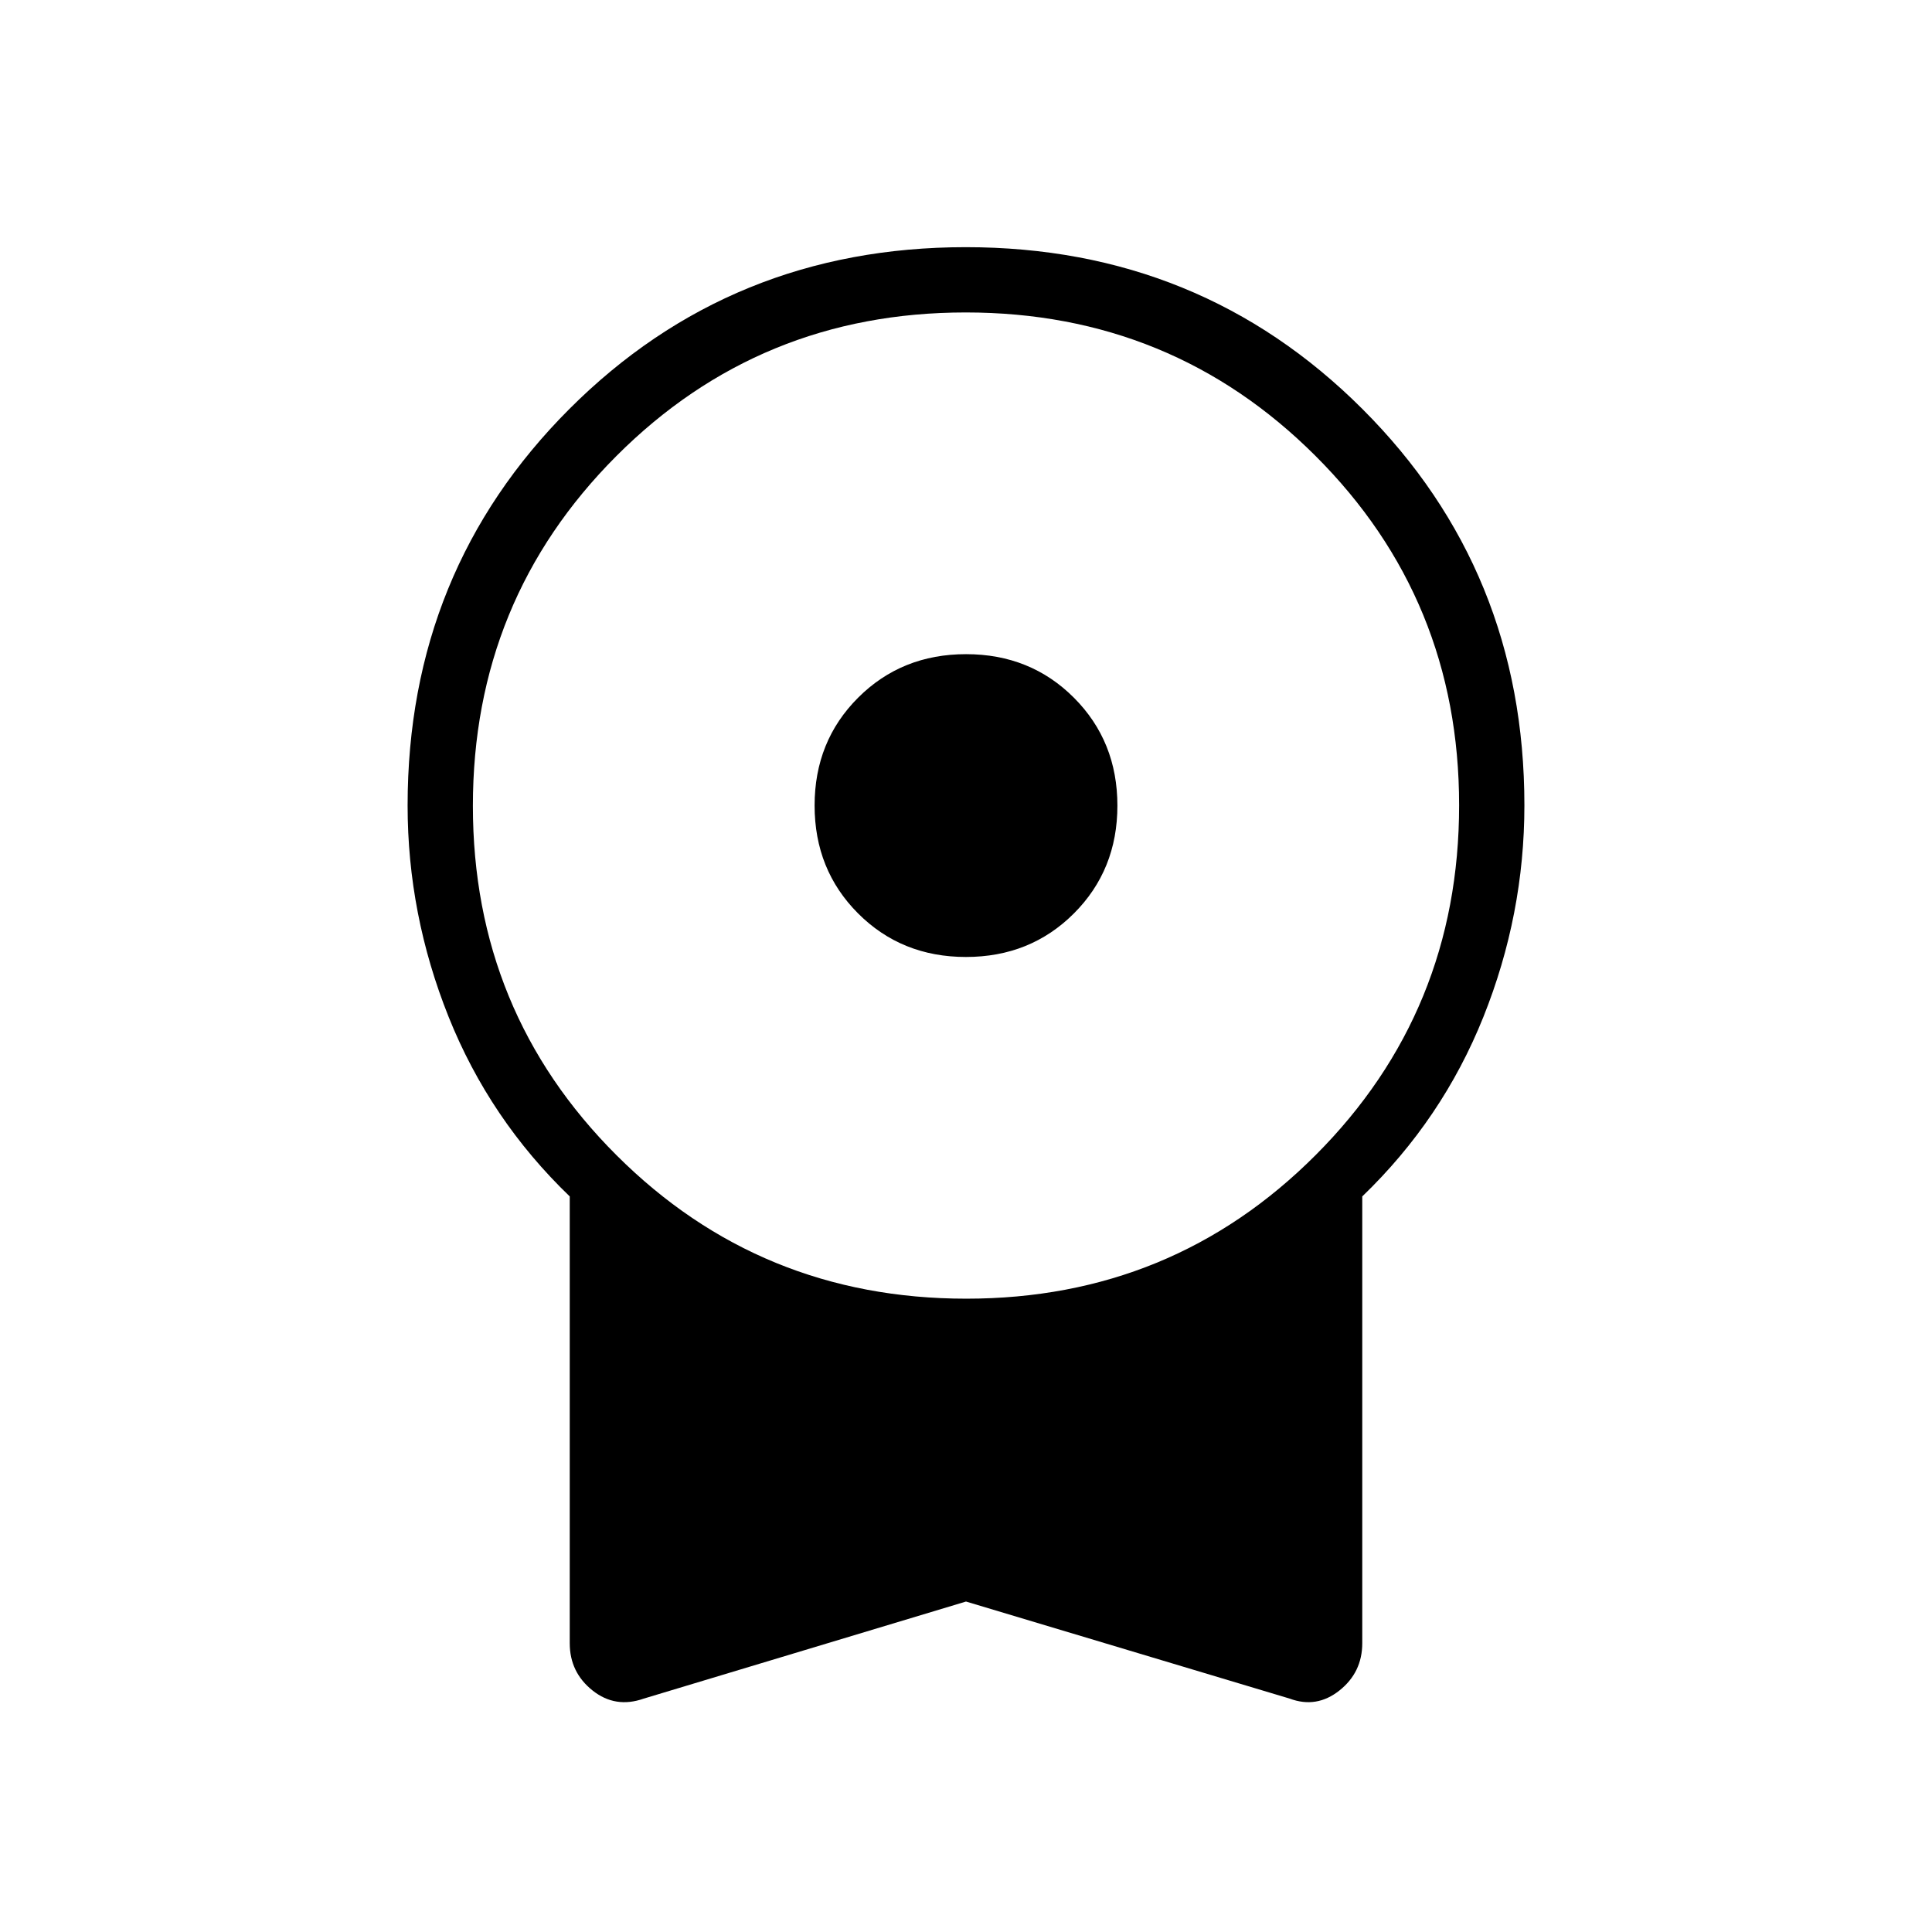 <svg xmlns="http://www.w3.org/2000/svg" height="40" viewBox="0 -960 960 960" width="40"><path d="M479.97-484.487q-31.983 0-53.592-21.639-21.609-21.639-21.609-53.622t21.639-53.592q21.639-21.609 53.622-21.609t53.592 21.639q21.609 21.64 21.609 53.622 0 31.983-21.639 53.592-21.639 21.609-53.622 21.609Zm.03 320.282-160.116 48.231q-14.089 4.987-25.436-4.028-11.346-9.015-11.346-23.485V-365.5q-39.82-38.333-60.192-89.235t-20.372-105.028q0-116.603 80.372-197.01 80.371-80.407 196.968-80.407t197.09 80.407q80.494 80.407 80.494 196.937 0 54.275-20.372 105.139T676.898-365.5v222.013q0 14.47-11.346 23.485-11.347 9.015-24.718 4.028L480-164.205Zm.148-150.487q102.378 0 173.628-71.398 71.25-71.398 71.25-173.776 0-102.378-71.398-173.628-71.398-71.25-173.776-71.25-102.378 0-173.628 71.398-71.25 71.398-71.25 173.776 0 102.378 71.398 173.628 71.398 71.25 173.776 71.25Z"/></svg>